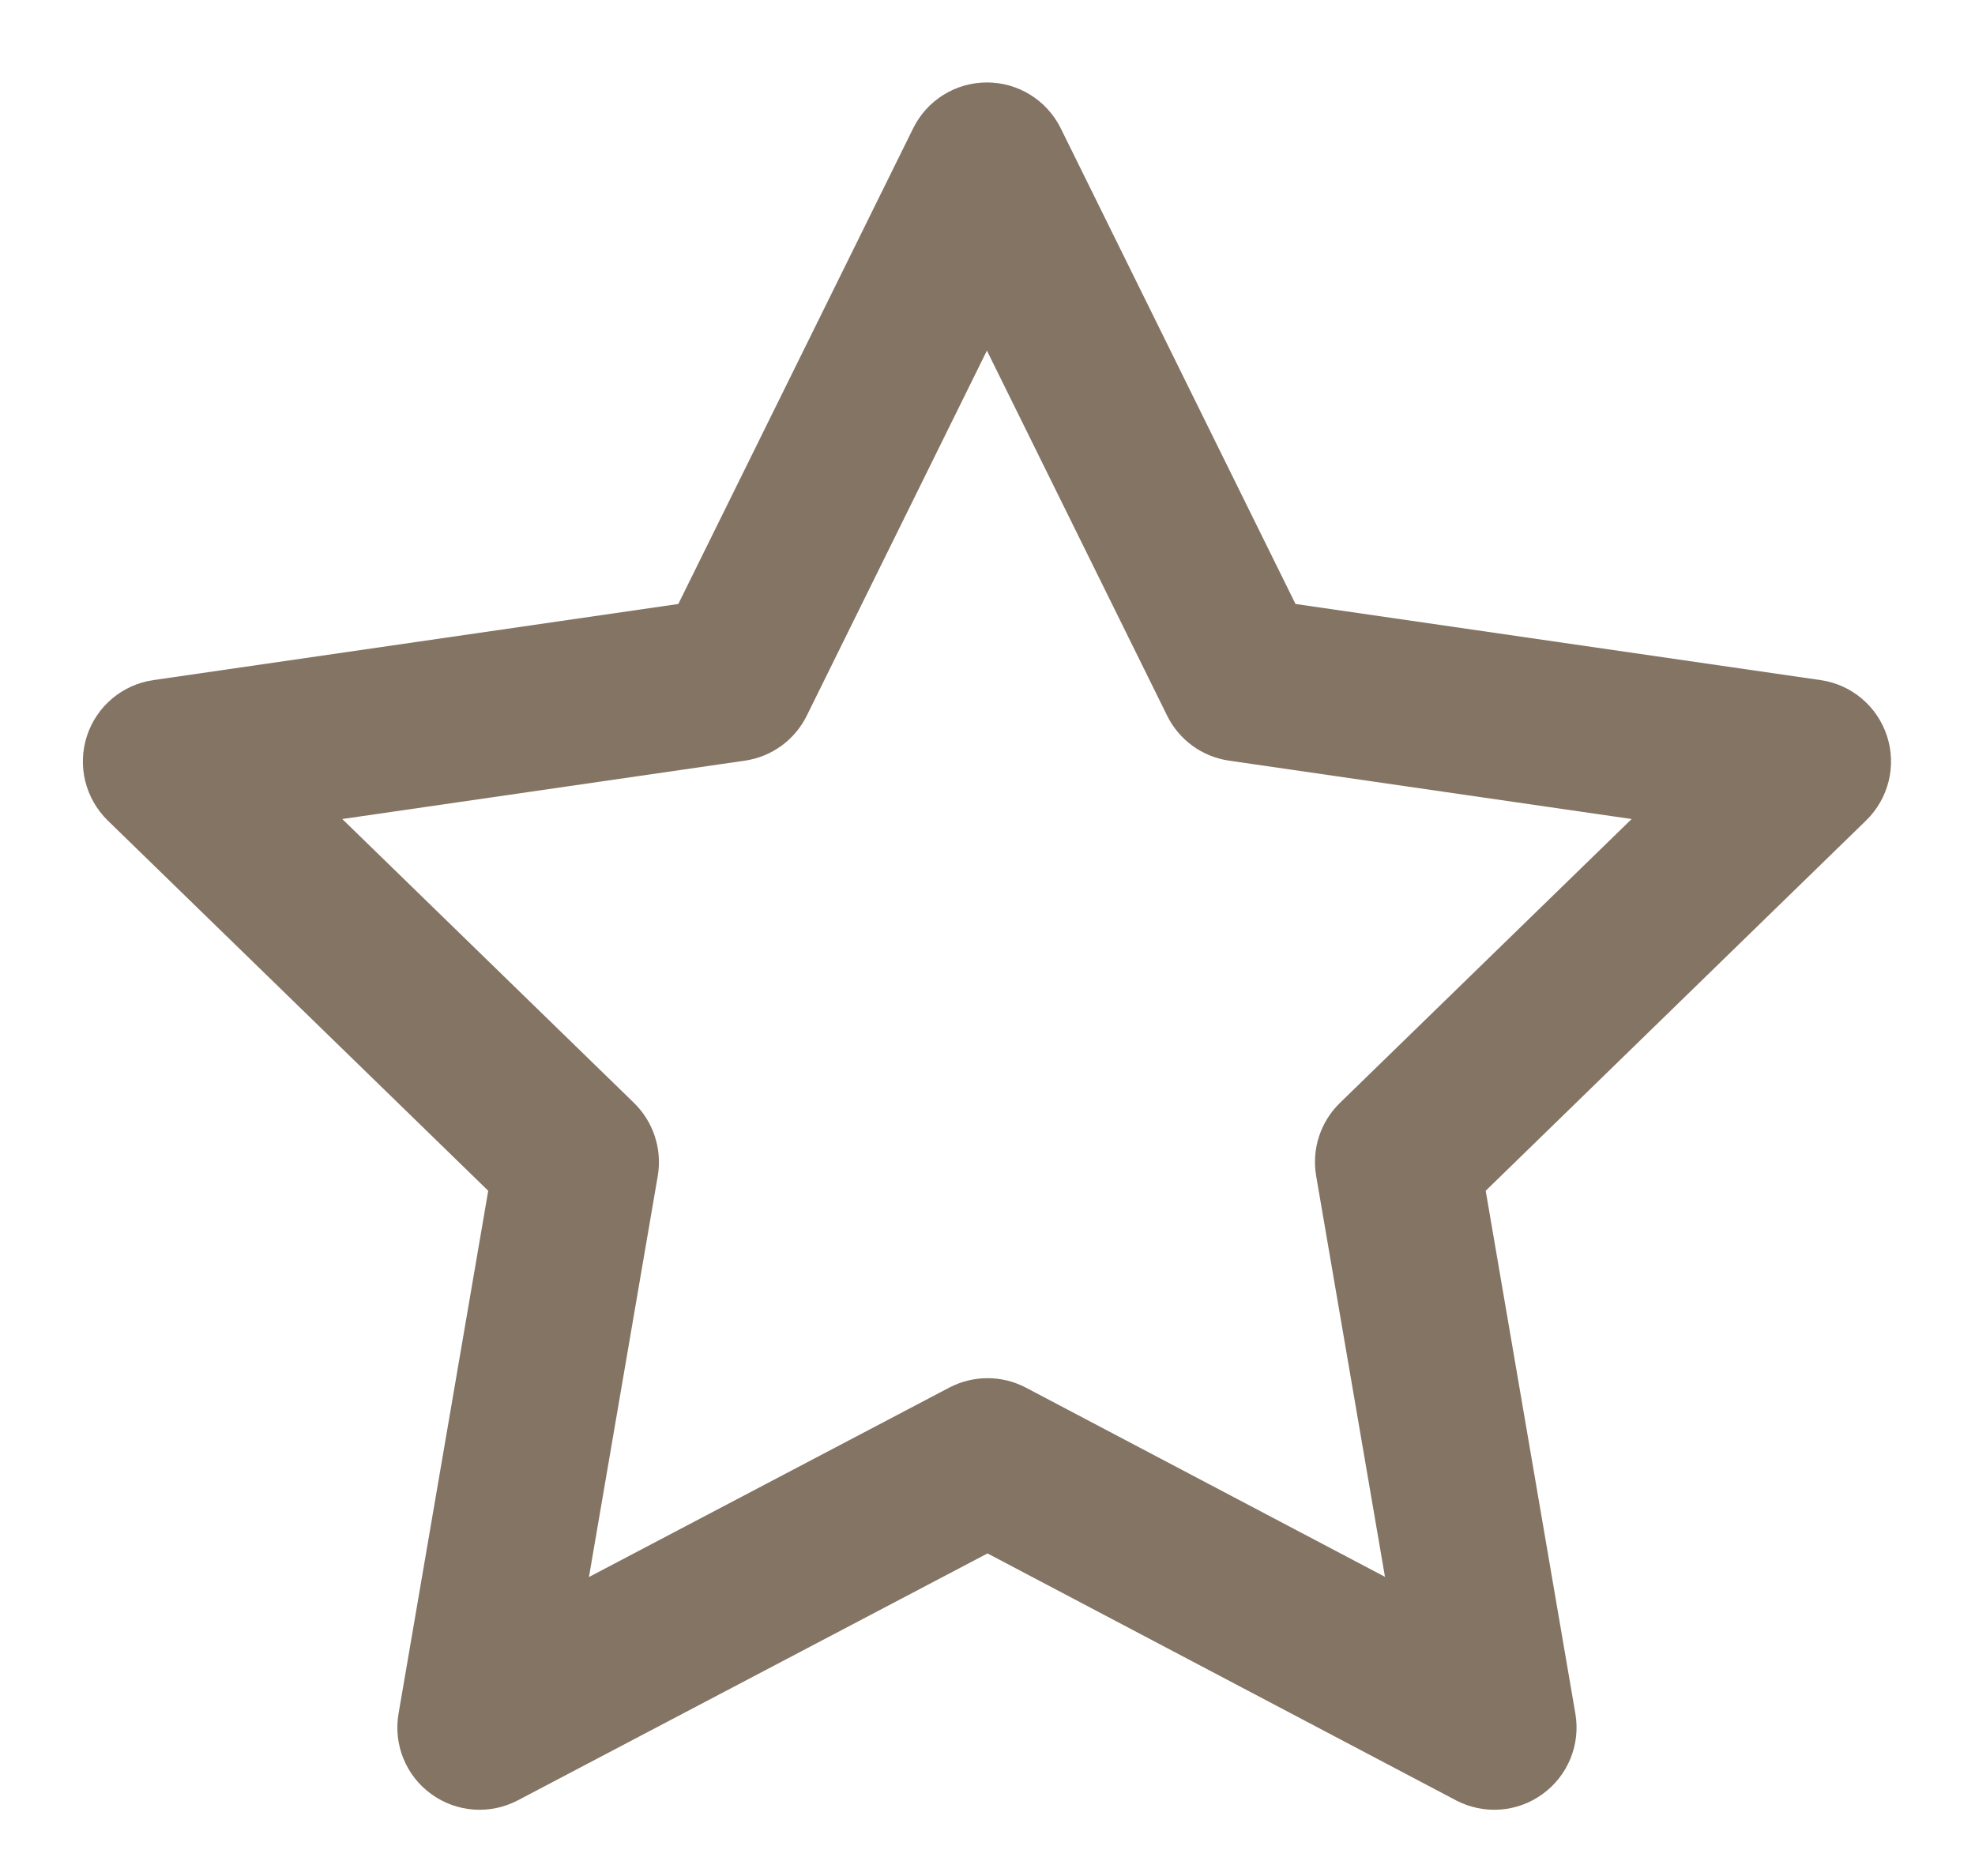 <svg width="20" height="19" viewBox="0 0 20 19" fill="none" xmlns="http://www.w3.org/2000/svg">
<path fill-rule="evenodd" clip-rule="evenodd" d="M9.994 0.835C10.312 0.835 10.601 1.015 10.742 1.3L13.119 6.117L18.436 6.888C18.75 6.933 19.011 7.153 19.109 7.455C19.207 7.757 19.125 8.088 18.897 8.31L15.045 12.06L15.953 17.355C16.007 17.668 15.878 17.984 15.621 18.17C15.365 18.357 15.024 18.381 14.743 18.233L10 15.733L5.245 18.233C4.964 18.381 4.624 18.357 4.367 18.17C4.11 17.984 3.982 17.668 4.036 17.355L4.944 12.06L1.091 8.31C0.864 8.088 0.782 7.757 0.88 7.455C0.978 7.153 1.239 6.933 1.553 6.888L6.869 6.117L9.247 1.3C9.387 1.015 9.677 0.835 9.994 0.835ZM9.994 3.551L8.17 7.248C8.049 7.494 7.814 7.665 7.542 7.704L3.466 8.295L6.421 11.171C6.617 11.363 6.707 11.639 6.661 11.909L5.964 15.972L9.612 14.054C9.855 13.926 10.146 13.926 10.389 14.054L14.025 15.97L13.328 11.909C13.282 11.639 13.371 11.363 13.568 11.171L16.523 8.295L12.447 7.704C12.175 7.665 11.94 7.494 11.819 7.248L9.994 3.551Z" fill="#847464"/>
</svg>
